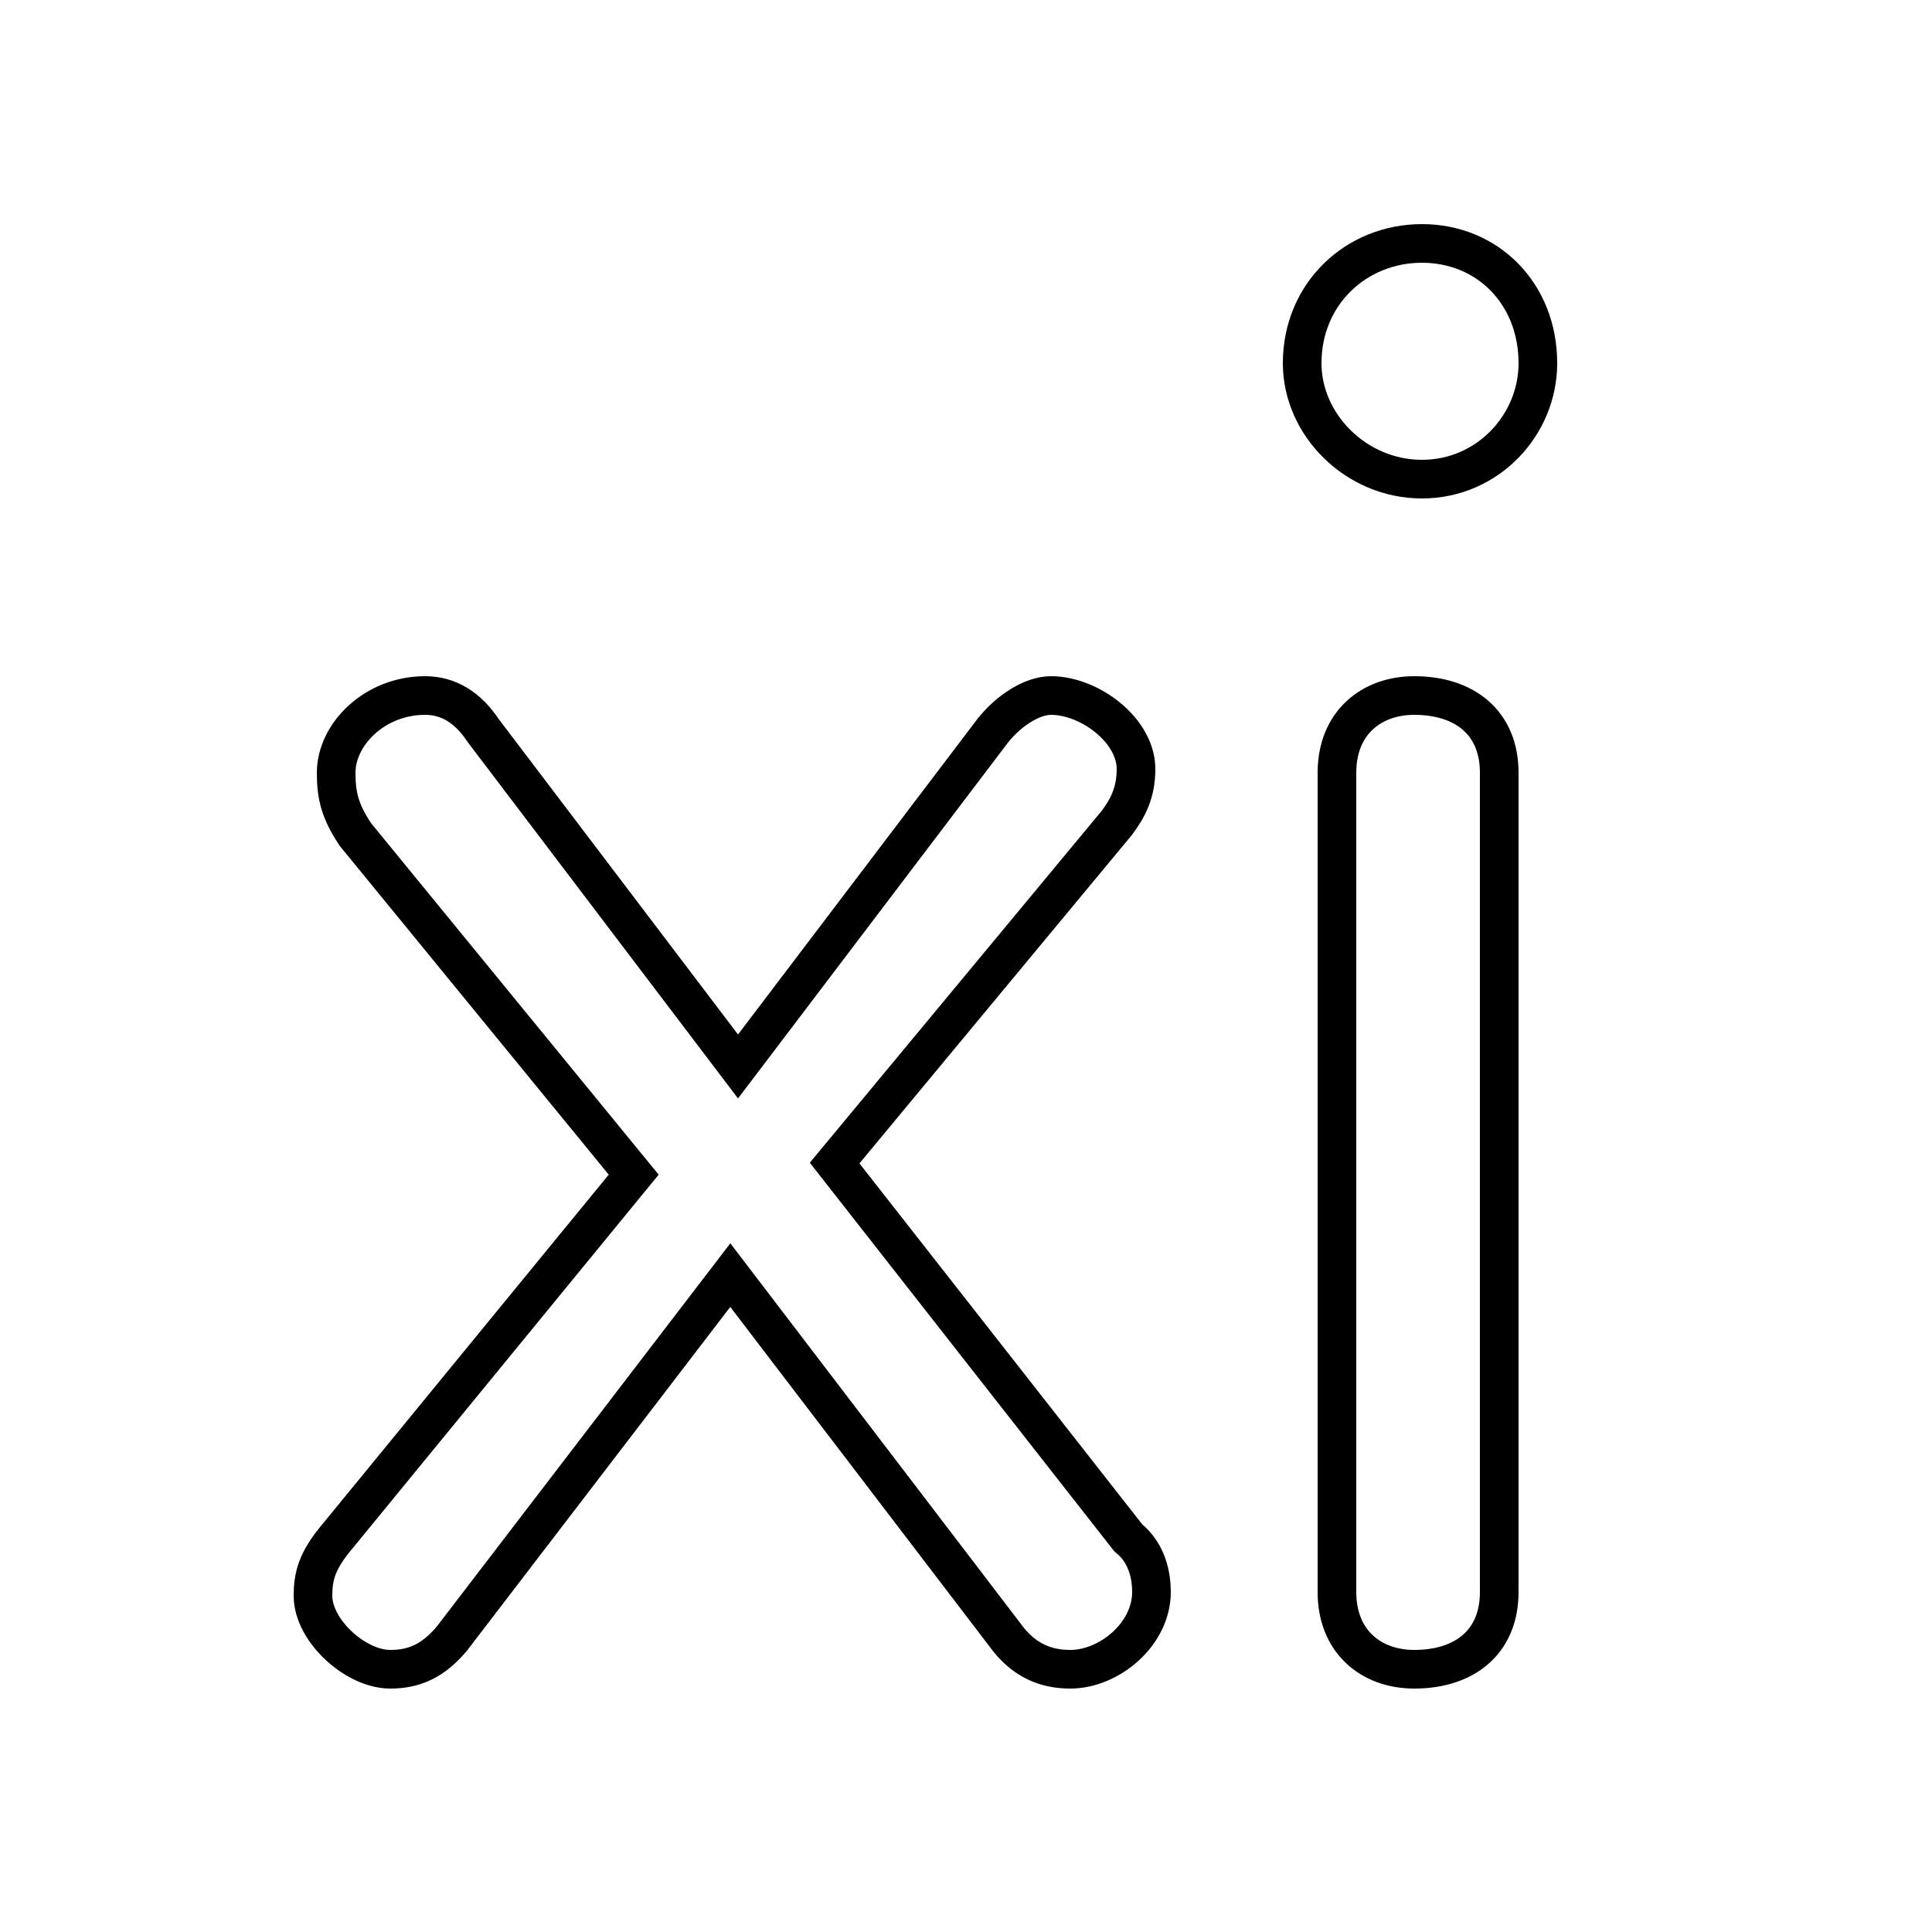 <svg xmlns="http://www.w3.org/2000/svg" viewBox="0 -44.0 50.0 50.0">
    <rect x="0" y="-44.0" width="50.0" height="50.0" fill="#808080" stroke="none"/>
    <g transform="scale(1, -1)">
        <!-- ボディの枠 -->
        <rect x="0" y="-6.0" width="50.0" height="50.0"
            stroke="white" fill="white"/>
        <!-- グリフ座標系の原点 -->
        <circle cx="0" cy="0" r="5" fill="white"/>
        <!-- グリフのアウトライン -->
        <g style="fill:none;stroke:#000000;stroke-width:1;">
<path d="M 19.1 16.4 L 12.5 25.1 C 12.1 25.7 11.6 26.0 11.0 26.0 C 9.7 26.0 8.7 25.0 8.7 24.0 C 8.7 23.4 8.8 23.0 9.2 22.4 L 16.4 13.6 L 8.7 4.2 C 8.2 3.6 8.1 3.2 8.1 2.7 C 8.1 1.8 9.2 0.8 10.1 0.8 C 10.7 0.8 11.2 1.0 11.7 1.6 L 18.9 11.0 L 26.0 1.7 C 26.5 1.0 27.1 0.8 27.7 0.8 C 28.7 0.8 29.8 1.7 29.8 2.8 C 29.8 3.2 29.7 3.8 29.2 4.2 L 21.6 13.9 L 28.9 22.7 C 29.2 23.1 29.4 23.5 29.4 24.1 C 29.4 25.1 28.2 26.0 27.2 26.0 C 26.7 26.0 26.1 25.6 25.7 25.1 Z M 34.6 2.8 C 34.6 1.5 35.5 0.8 36.6 0.8 C 37.9 0.8 38.8 1.5 38.8 2.8 L 38.8 24.0 C 38.8 25.3 37.9 26.0 36.6 26.0 C 35.5 26.0 34.6 25.3 34.6 24.0 Z M 36.8 37.7 C 35.1 37.7 33.7 36.4 33.7 34.6 C 33.7 33.0 35.1 31.6 36.8 31.6 C 38.5 31.6 39.8 33.0 39.8 34.6 C 39.8 36.4 38.5 37.7 36.8 37.7 Z"/>
</g>
</g>
</svg>